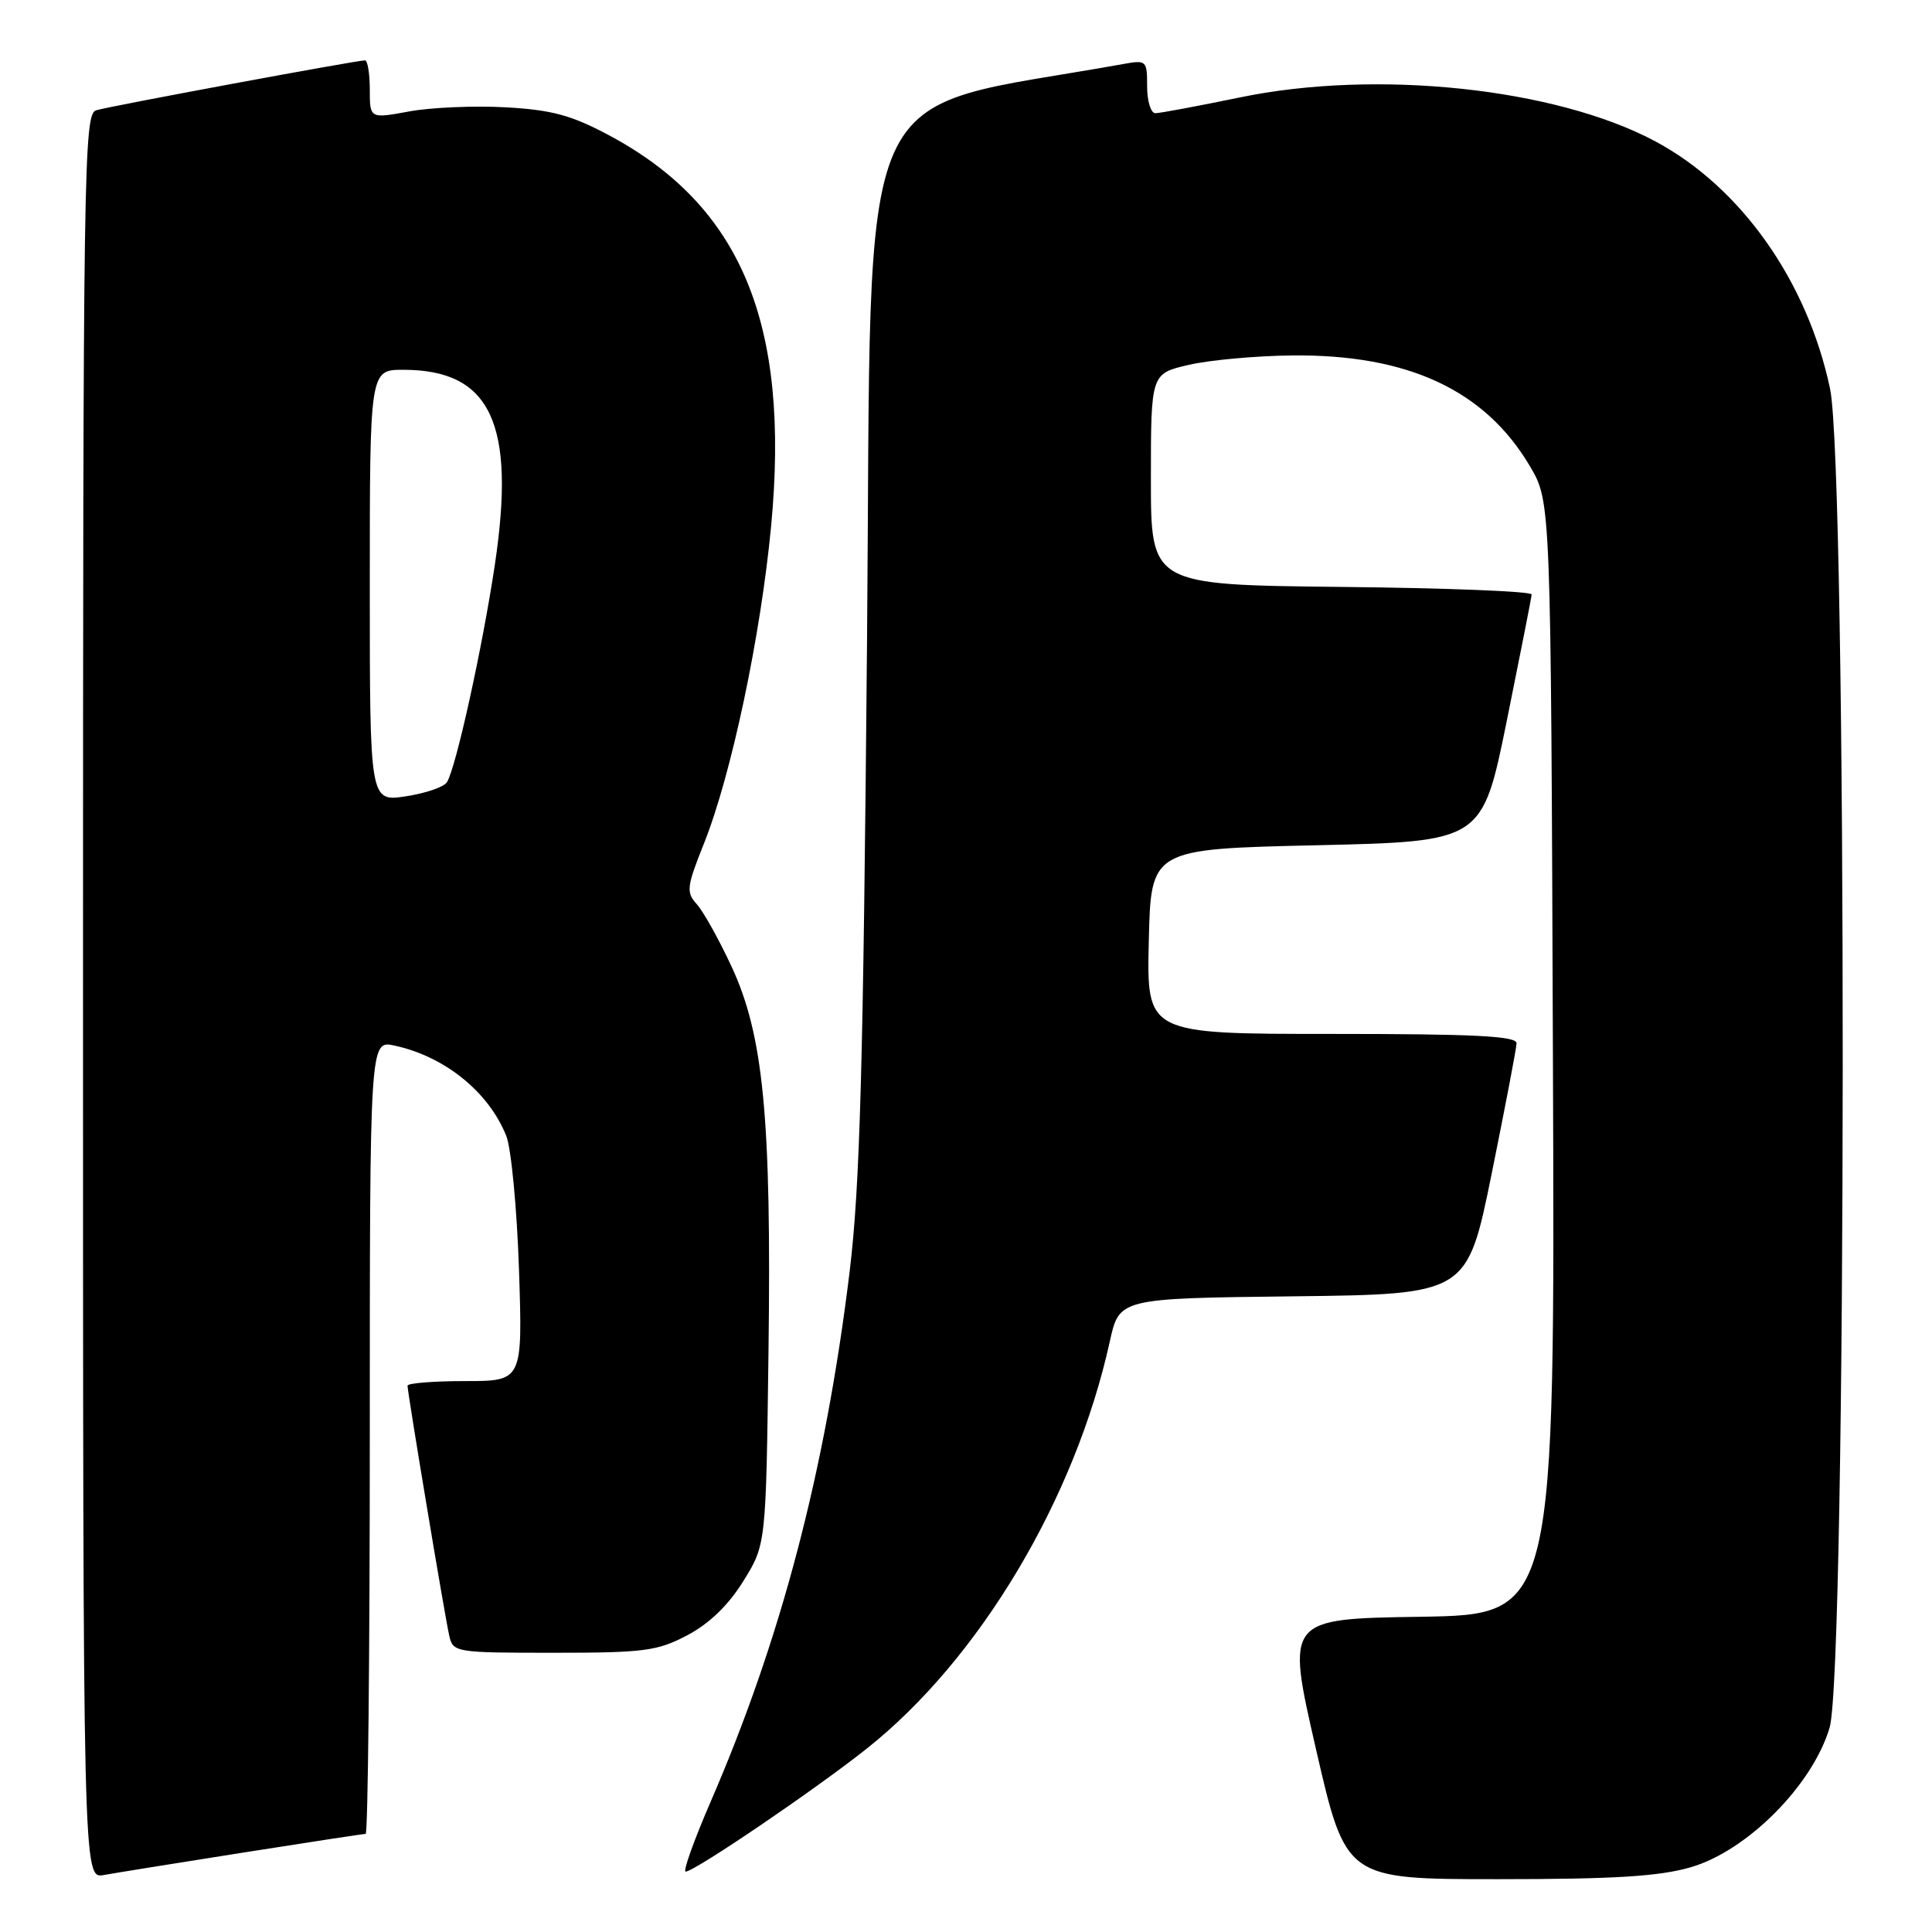 <?xml version="1.0" encoding="UTF-8" standalone="no"?>
<!DOCTYPE svg PUBLIC "-//W3C//DTD SVG 1.1//EN" "http://www.w3.org/Graphics/SVG/1.1/DTD/svg11.dtd" >
<svg xmlns="http://www.w3.org/2000/svg" xmlns:xlink="http://www.w3.org/1999/xlink" version="1.1" viewBox="0 0 256 256">
 <g >
 <path fill="currentColor"
d=" M 32.20 245.48 C 40.83 244.12 48.14 243.00 48.45 243.00 C 48.75 243.00 49.00 219.34 49.00 190.42 C 49.00 137.84 49.00 137.84 52.25 138.54 C 58.93 139.98 64.73 144.66 67.08 150.50 C 67.74 152.15 68.50 160.14 68.77 168.25 C 69.25 183.00 69.25 183.00 61.62 183.00 C 57.43 183.00 54.00 183.28 54.00 183.61 C 54.00 184.54 58.94 214.17 59.53 216.75 C 60.03 218.95 60.36 219.00 73.36 219.00 C 85.38 219.00 87.12 218.77 91.09 216.67 C 93.99 215.14 96.53 212.68 98.50 209.50 C 101.50 204.66 101.50 204.66 101.83 179.08 C 102.23 148.15 101.17 137.14 96.91 128.02 C 95.25 124.45 93.18 120.75 92.32 119.80 C 90.90 118.23 90.98 117.52 93.27 111.79 C 96.90 102.72 100.80 84.27 102.18 69.69 C 104.71 42.85 98.23 27.27 80.65 17.90 C 75.73 15.27 73.09 14.56 67.03 14.22 C 62.89 13.99 57.14 14.23 54.25 14.76 C 49.00 15.73 49.00 15.73 49.00 11.86 C 49.00 9.74 48.71 8.00 48.36 8.00 C 47.24 8.00 14.58 14.06 12.75 14.61 C 11.10 15.11 11.00 21.57 11.00 132.04 C 11.00 248.95 11.00 248.95 13.75 248.45 C 15.26 248.18 23.56 246.84 32.20 245.48 Z  M 224.07 247.41 C 231.54 245.22 240.17 236.54 242.43 228.93 C 244.71 221.23 244.77 62.31 242.49 51.50 C 239.48 37.25 230.69 24.80 219.32 18.72 C 206.13 11.67 182.41 9.16 164.34 12.90 C 158.76 14.05 153.69 15.00 153.09 15.00 C 152.49 15.00 152.00 13.40 152.00 11.45 C 152.00 8.00 151.92 7.92 148.75 8.50 C 112.42 15.04 115.56 7.99 114.89 84.57 C 114.39 141.45 113.96 157.11 112.58 168.50 C 109.37 194.83 103.50 217.22 94.12 238.84 C 91.94 243.88 90.47 248.00 90.85 248.00 C 92.01 248.00 108.02 237.13 114.85 231.70 C 129.78 219.86 142.46 198.61 147.05 177.77 C 148.31 172.04 148.31 172.04 171.36 171.77 C 194.41 171.50 194.41 171.50 197.66 155.50 C 199.44 146.70 200.93 138.94 200.95 138.25 C 200.99 137.28 195.45 137.00 176.47 137.00 C 151.94 137.00 151.94 137.00 152.22 124.75 C 152.50 112.50 152.50 112.50 174.46 112.00 C 196.41 111.50 196.41 111.50 199.66 95.50 C 201.44 86.70 202.93 79.17 202.95 78.77 C 202.98 78.36 191.64 77.91 177.75 77.77 C 152.50 77.50 152.50 77.50 152.50 63.51 C 152.50 49.51 152.50 49.51 157.50 48.35 C 160.25 47.71 166.39 47.15 171.14 47.10 C 186.55 46.92 196.80 51.70 202.75 61.82 C 205.50 66.50 205.50 66.50 205.77 140.23 C 206.05 213.95 206.05 213.95 188.23 214.23 C 170.41 214.50 170.41 214.50 174.37 231.75 C 178.33 249.00 178.33 249.00 198.49 249.00 C 213.97 249.00 219.89 248.63 224.07 247.41 Z  M 49.00 77.61 C 49.00 49.00 49.00 49.00 53.45 49.00 C 65.03 49.00 68.37 56.12 65.57 74.83 C 63.94 85.74 60.42 101.74 59.22 103.65 C 58.82 104.29 56.36 105.12 53.75 105.52 C 49.00 106.23 49.00 106.23 49.00 77.61 Z "/>
</g>
</svg>